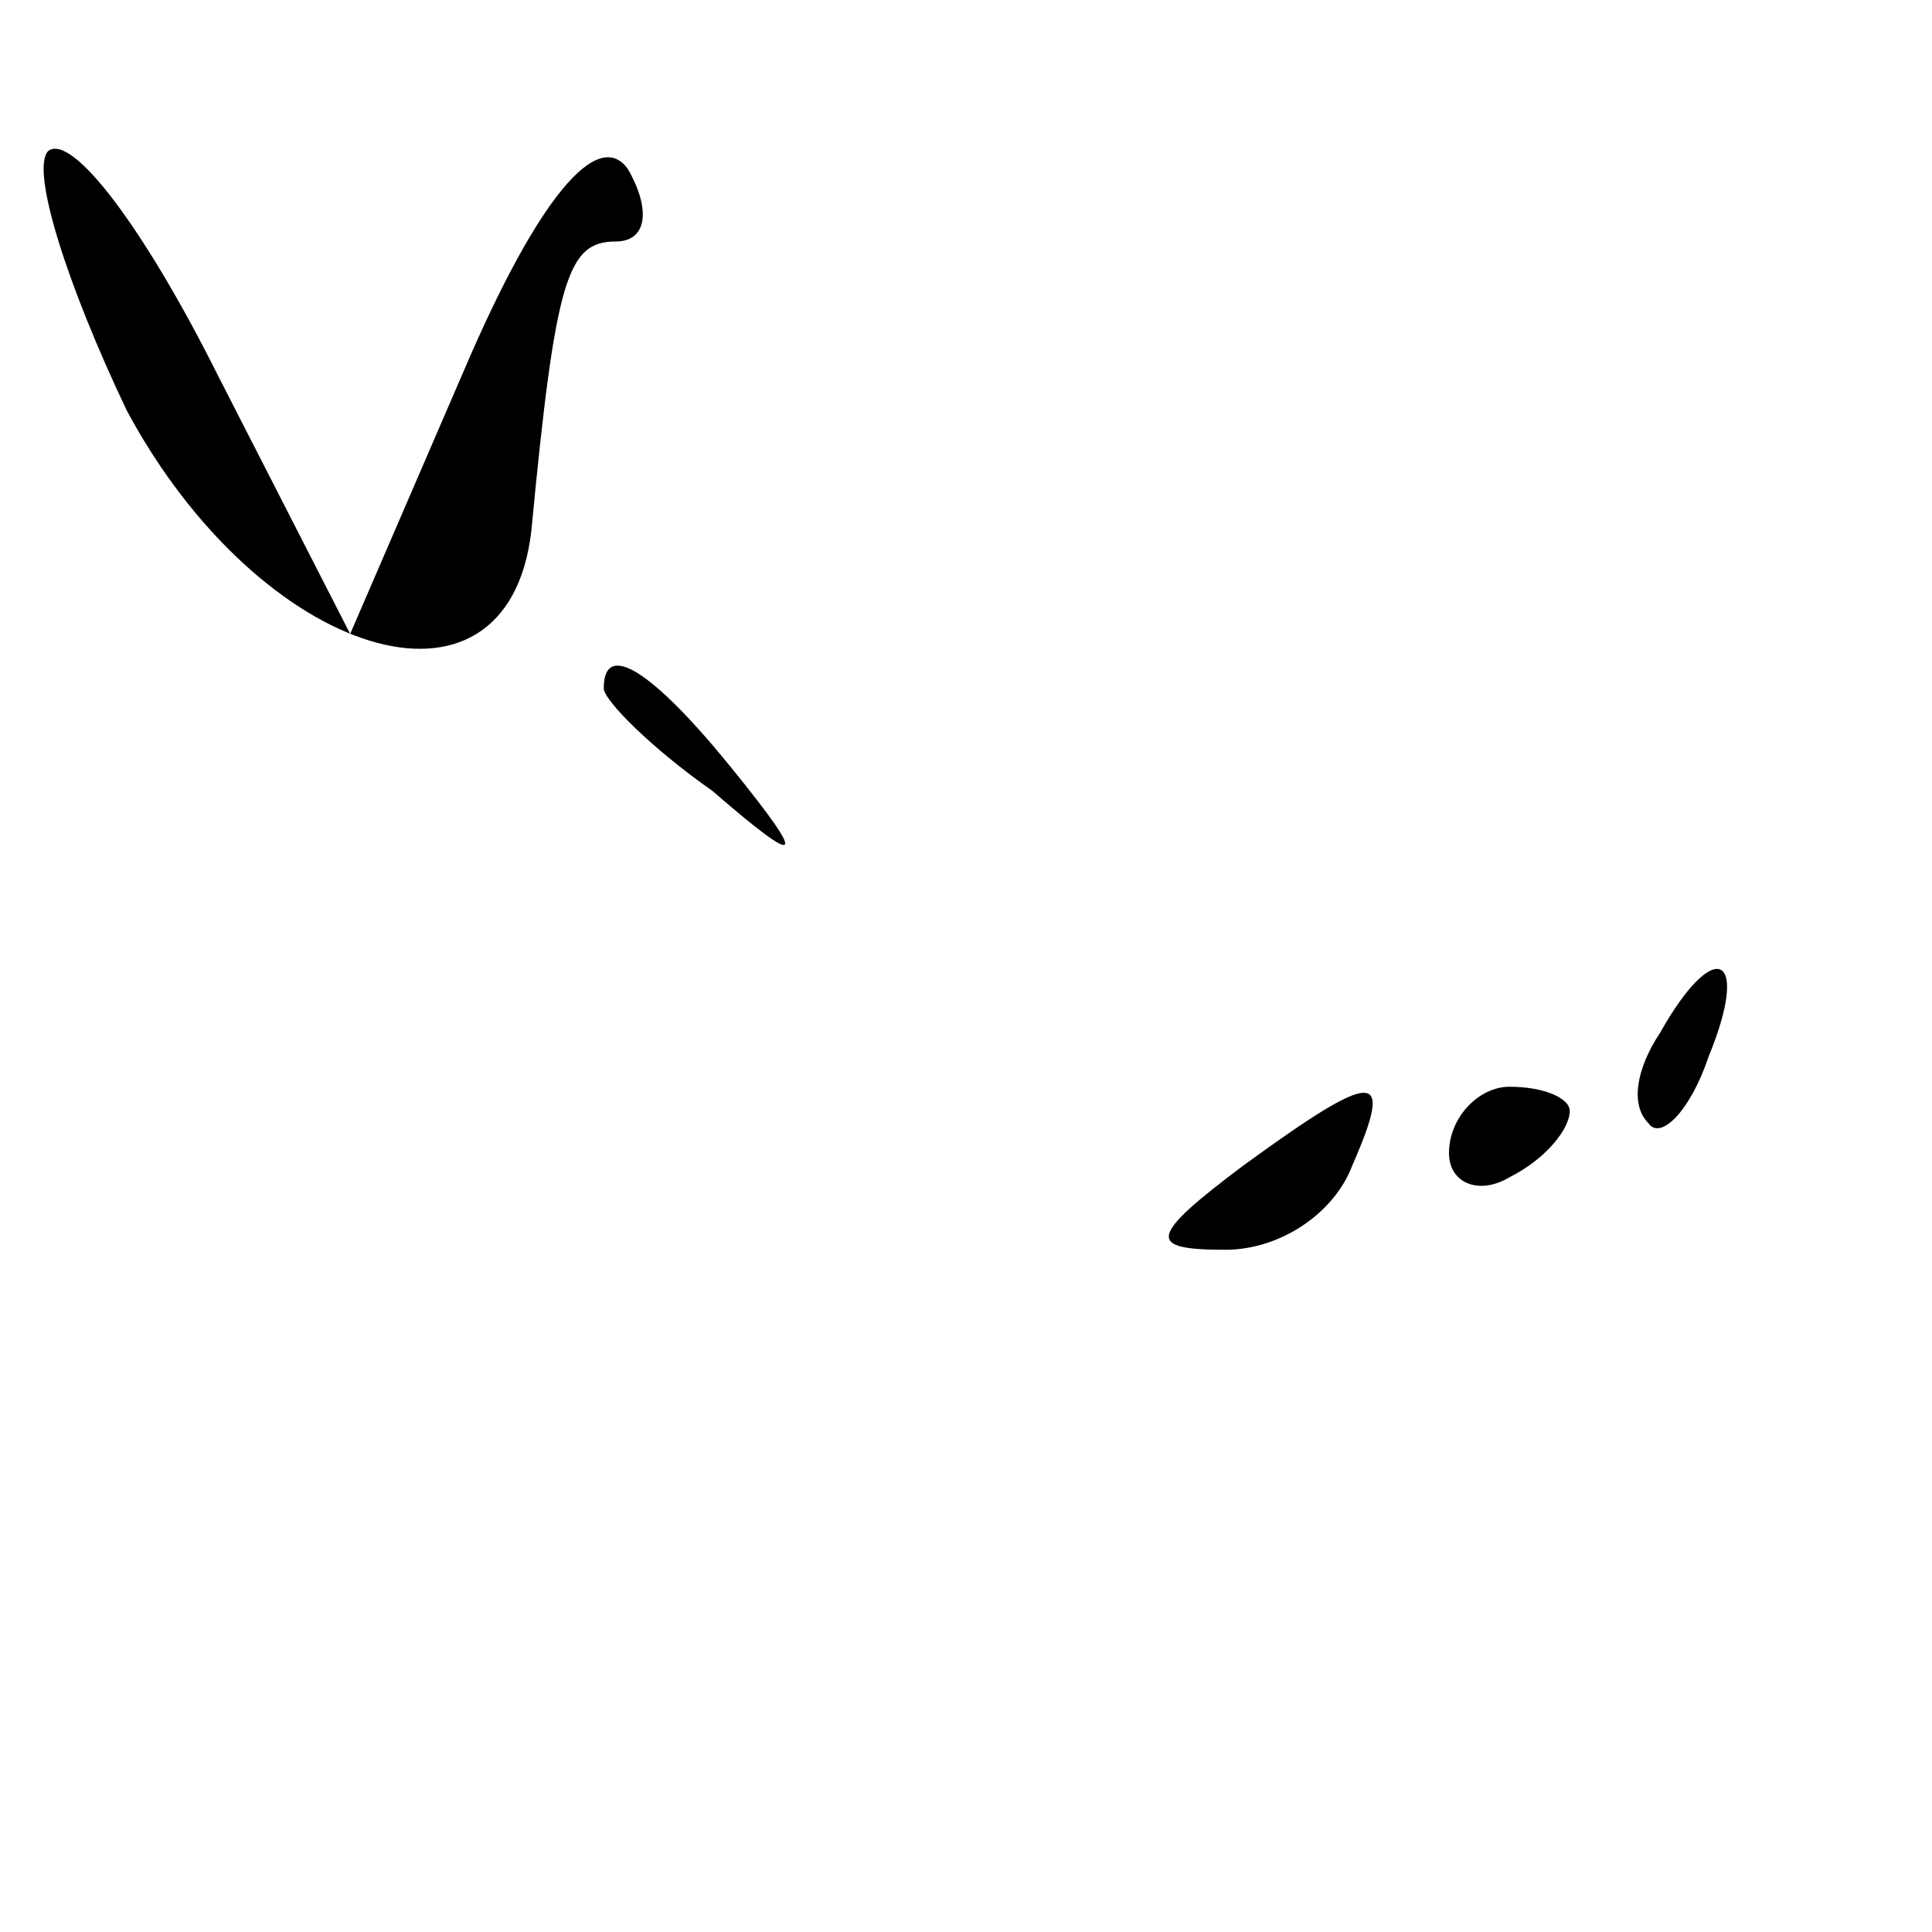 <?xml version="1.0" standalone="no"?>
<!DOCTYPE svg PUBLIC "-//W3C//DTD SVG 20010904//EN"
 "http://www.w3.org/TR/2001/REC-SVG-20010904/DTD/svg10.dtd">
<svg version="1.0" xmlns="http://www.w3.org/2000/svg"
 width="32pt" height="32pt" viewBox="0 0 32 32"
 preserveAspectRatio="xMidYMid meet">
<g transform="translate(0,32) scale(0.1,-0.1)"
fill="#000000" stroke="none">
<path fill="#000000" stroke="none" d="M8 295 c-3 -3 3 -22 13 -43 22 -41 63
-54 67 -20 4 42 6 48 14 48 5 0 6 5 2 12 -5 7 -15 -5 -27 -33 l-19 -44 -22 43
c-12 24 -24 40 -28 37z"/>
<path fill="#000000" stroke="none" d="M100 206 c0 -2 8 -10 18 -17 15 -13 16
-12 3 4 -13 16 -21 21 -21 13z"/>
<path fill="#000000" stroke="none" d="M275 149 c-4 -6 -5 -12 -2 -15 2 -3 7
2 10 11 7 17 1 20 -8 4z"/>
<path fill="#000000" stroke="none" d="M206 127 c-16 -12 -16 -14 -3 -14 9 0
18 6 21 14 7 16 4 16 -18 0z"/>
<path fill="#000000" stroke="none" d="M240 129 c0 -5 5 -7 10 -4 6 3 10 8 10
11 0 2 -4 4 -10 4 -5 0 -10 -5 -10 -11z"/>
</g>
</svg>
